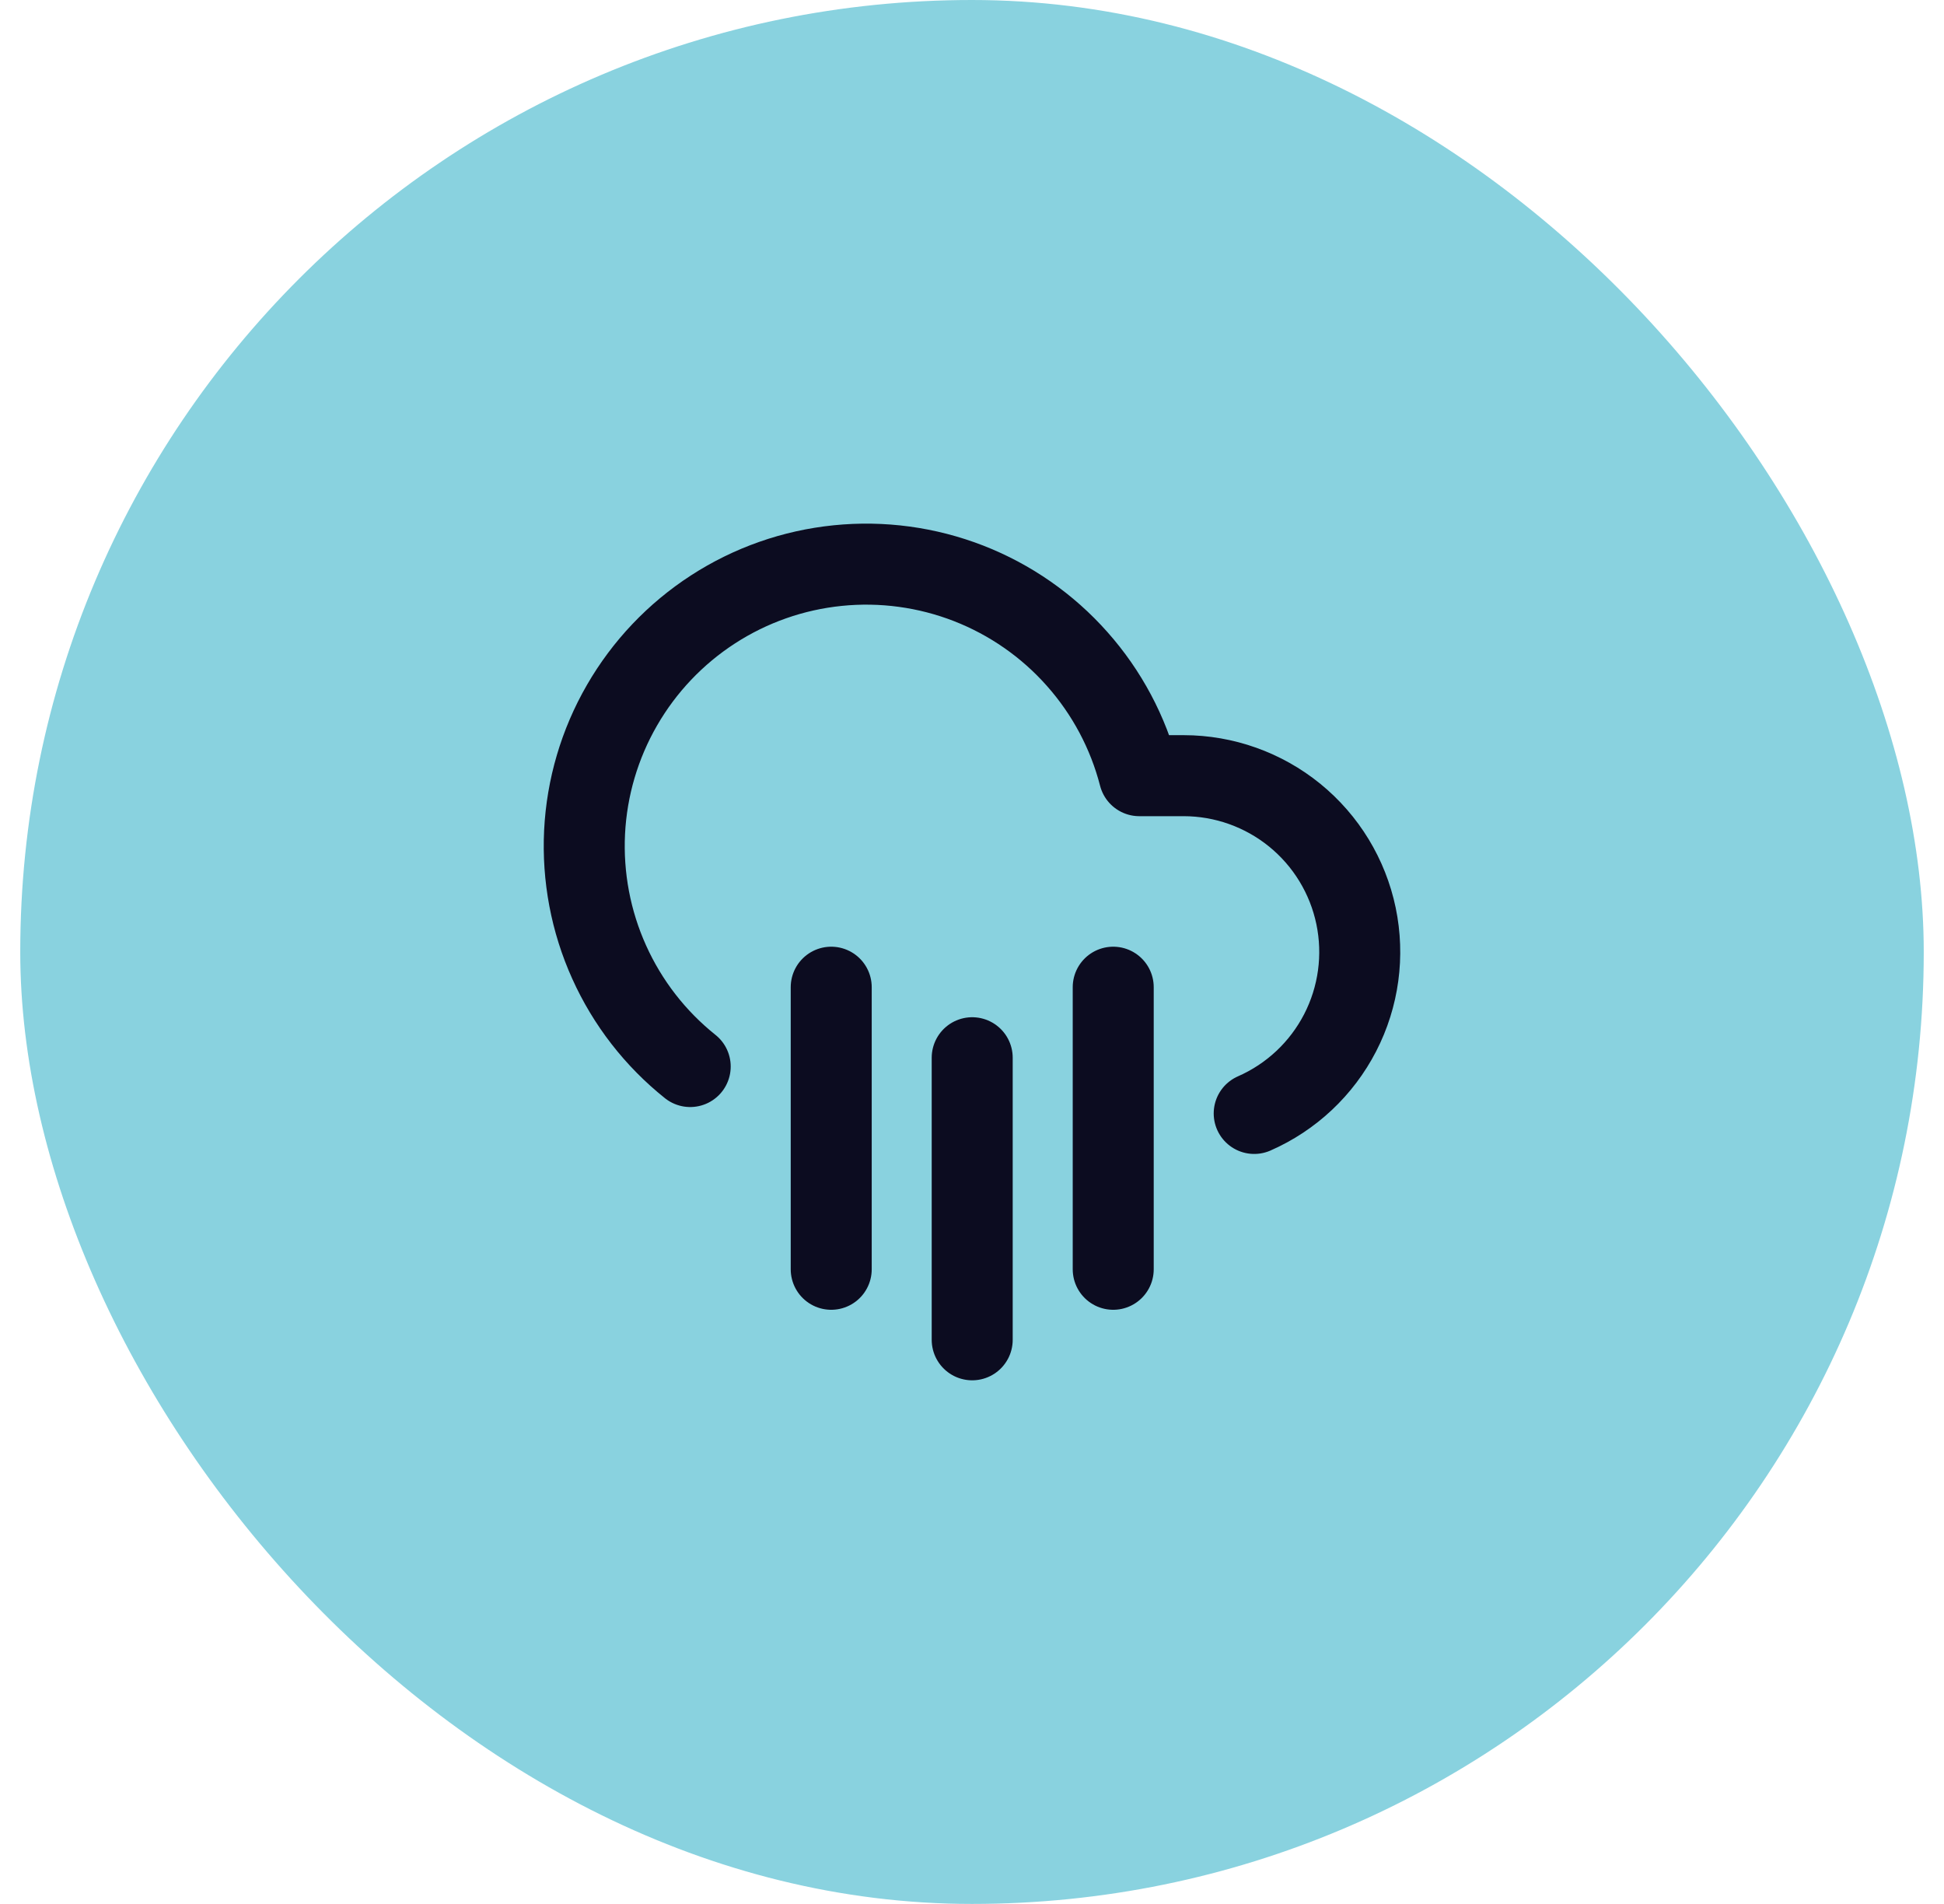 <svg width="48" height="47" viewBox="0 0 48 47" fill="none" xmlns="http://www.w3.org/2000/svg">
<rect x="0.5" width="47" height="47" rx="23.5" fill="#89D2DF"/>
<path d="M27.487 24.37V31.333" stroke="#0C0C20" stroke-width="2" stroke-linecap="round" stroke-linejoin="round"/>
<path d="M20.524 24.37V31.333" stroke="#0C0C20" stroke-width="2" stroke-linecap="round" stroke-linejoin="round"/>
<path d="M24.005 26.111V33.074" stroke="#0C0C20" stroke-width="2" stroke-linecap="round" stroke-linejoin="round"/>
<path d="M30.968 27.486C31.883 27.085 32.632 26.382 33.09 25.494C33.548 24.606 33.686 23.588 33.482 22.61C33.278 21.633 32.744 20.755 31.969 20.124C31.194 19.494 30.226 19.149 29.227 19.148H28.131C27.855 18.079 27.329 17.092 26.596 16.267C25.864 15.441 24.946 14.802 23.918 14.401C22.89 14.001 21.781 13.85 20.683 13.962C19.586 14.073 18.53 14.444 17.604 15.044C16.678 15.644 15.908 16.455 15.357 17.411C14.805 18.367 14.489 19.44 14.434 20.542C14.38 21.644 14.587 22.744 15.041 23.75C15.494 24.756 16.18 25.64 17.042 26.328" stroke="#0C0C20" stroke-width="2" stroke-linecap="round" stroke-linejoin="round"/>
</svg>

